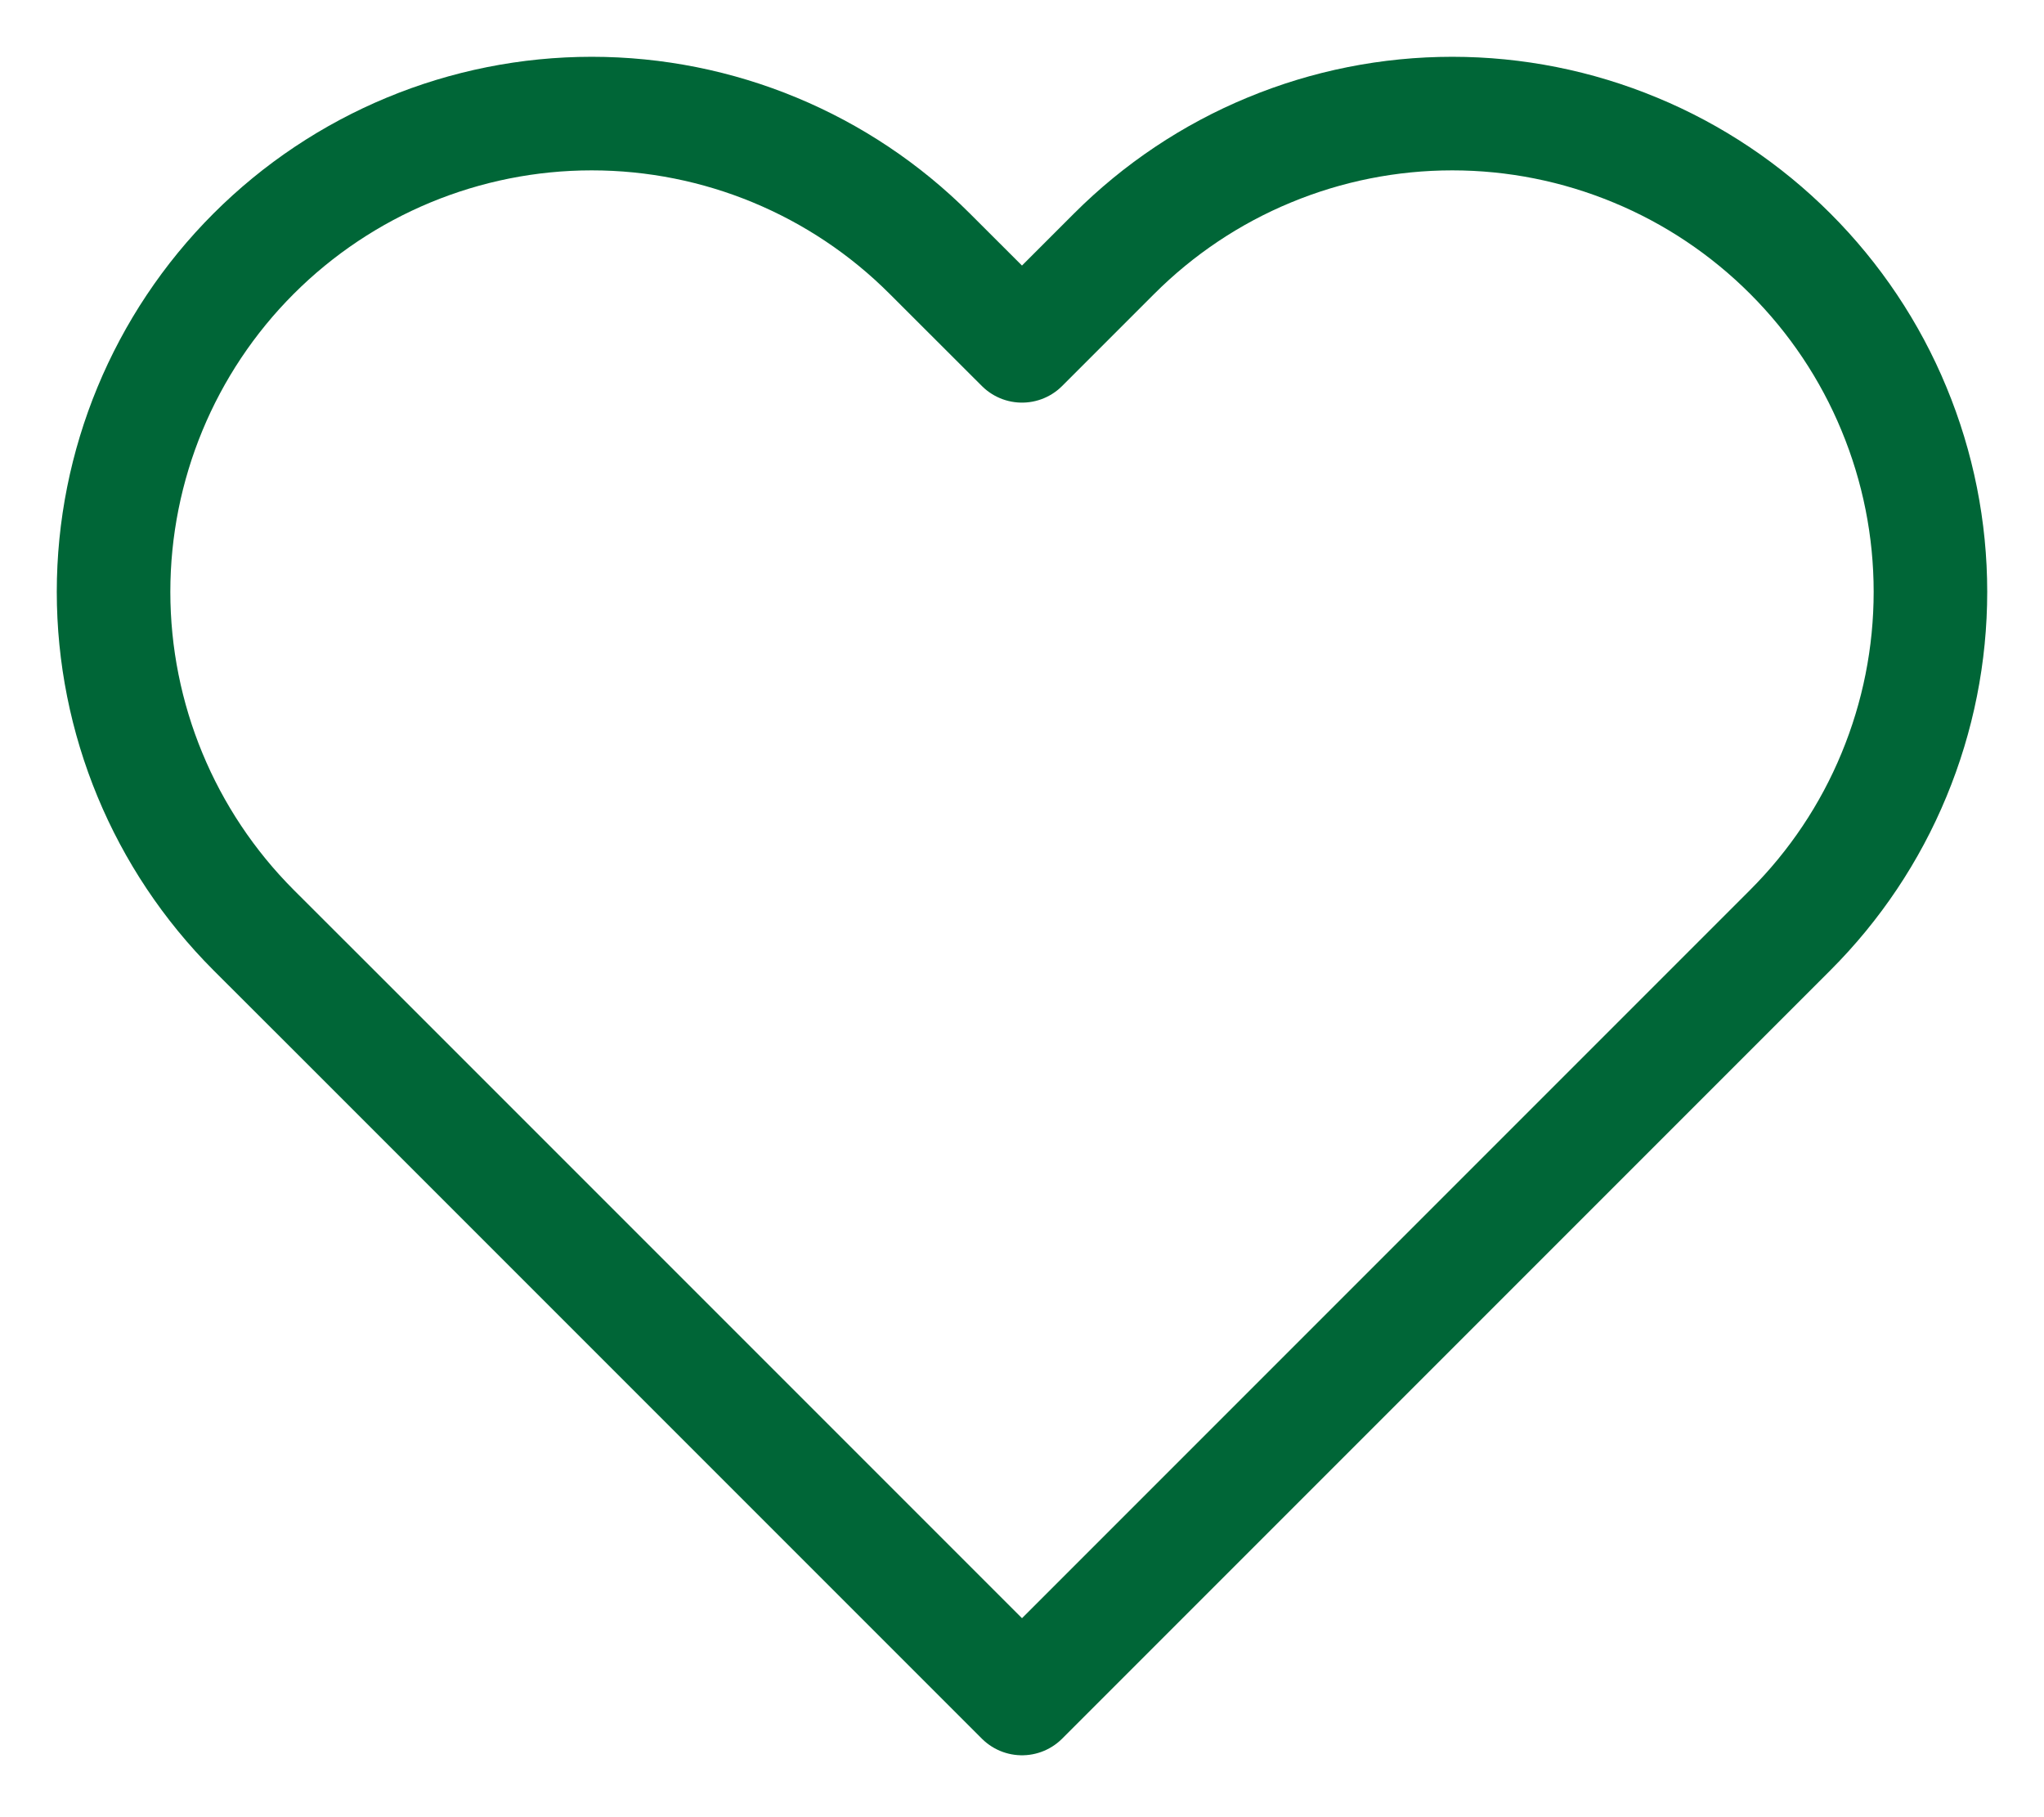 <svg width="18" height="16" viewBox="0 0 18 16" fill="none" xmlns="http://www.w3.org/2000/svg">
<path d="M15.766 2.234C15.375 1.843 14.911 1.532 14.4 1.321C13.889 1.109 13.342 1 12.789 1C12.236 1 11.688 1.109 11.177 1.321C10.666 1.532 10.202 1.843 9.811 2.234L9 3.045L8.188 2.234C7.399 1.444 6.328 1 5.211 1C4.094 1 3.023 1.444 2.233 2.234C1.444 3.023 1 4.095 1 5.211C1 6.328 1.444 7.399 2.233 8.189L3.045 9L9 14.955L14.955 9L15.766 8.189C16.157 7.798 16.468 7.334 16.679 6.823C16.891 6.312 17 5.764 17 5.211C17 4.658 16.891 4.111 16.679 3.6C16.468 3.089 16.157 2.625 15.766 2.234Z" stroke="#006637" stroke-linecap="round" stroke-linejoin="round"/>
</svg>
